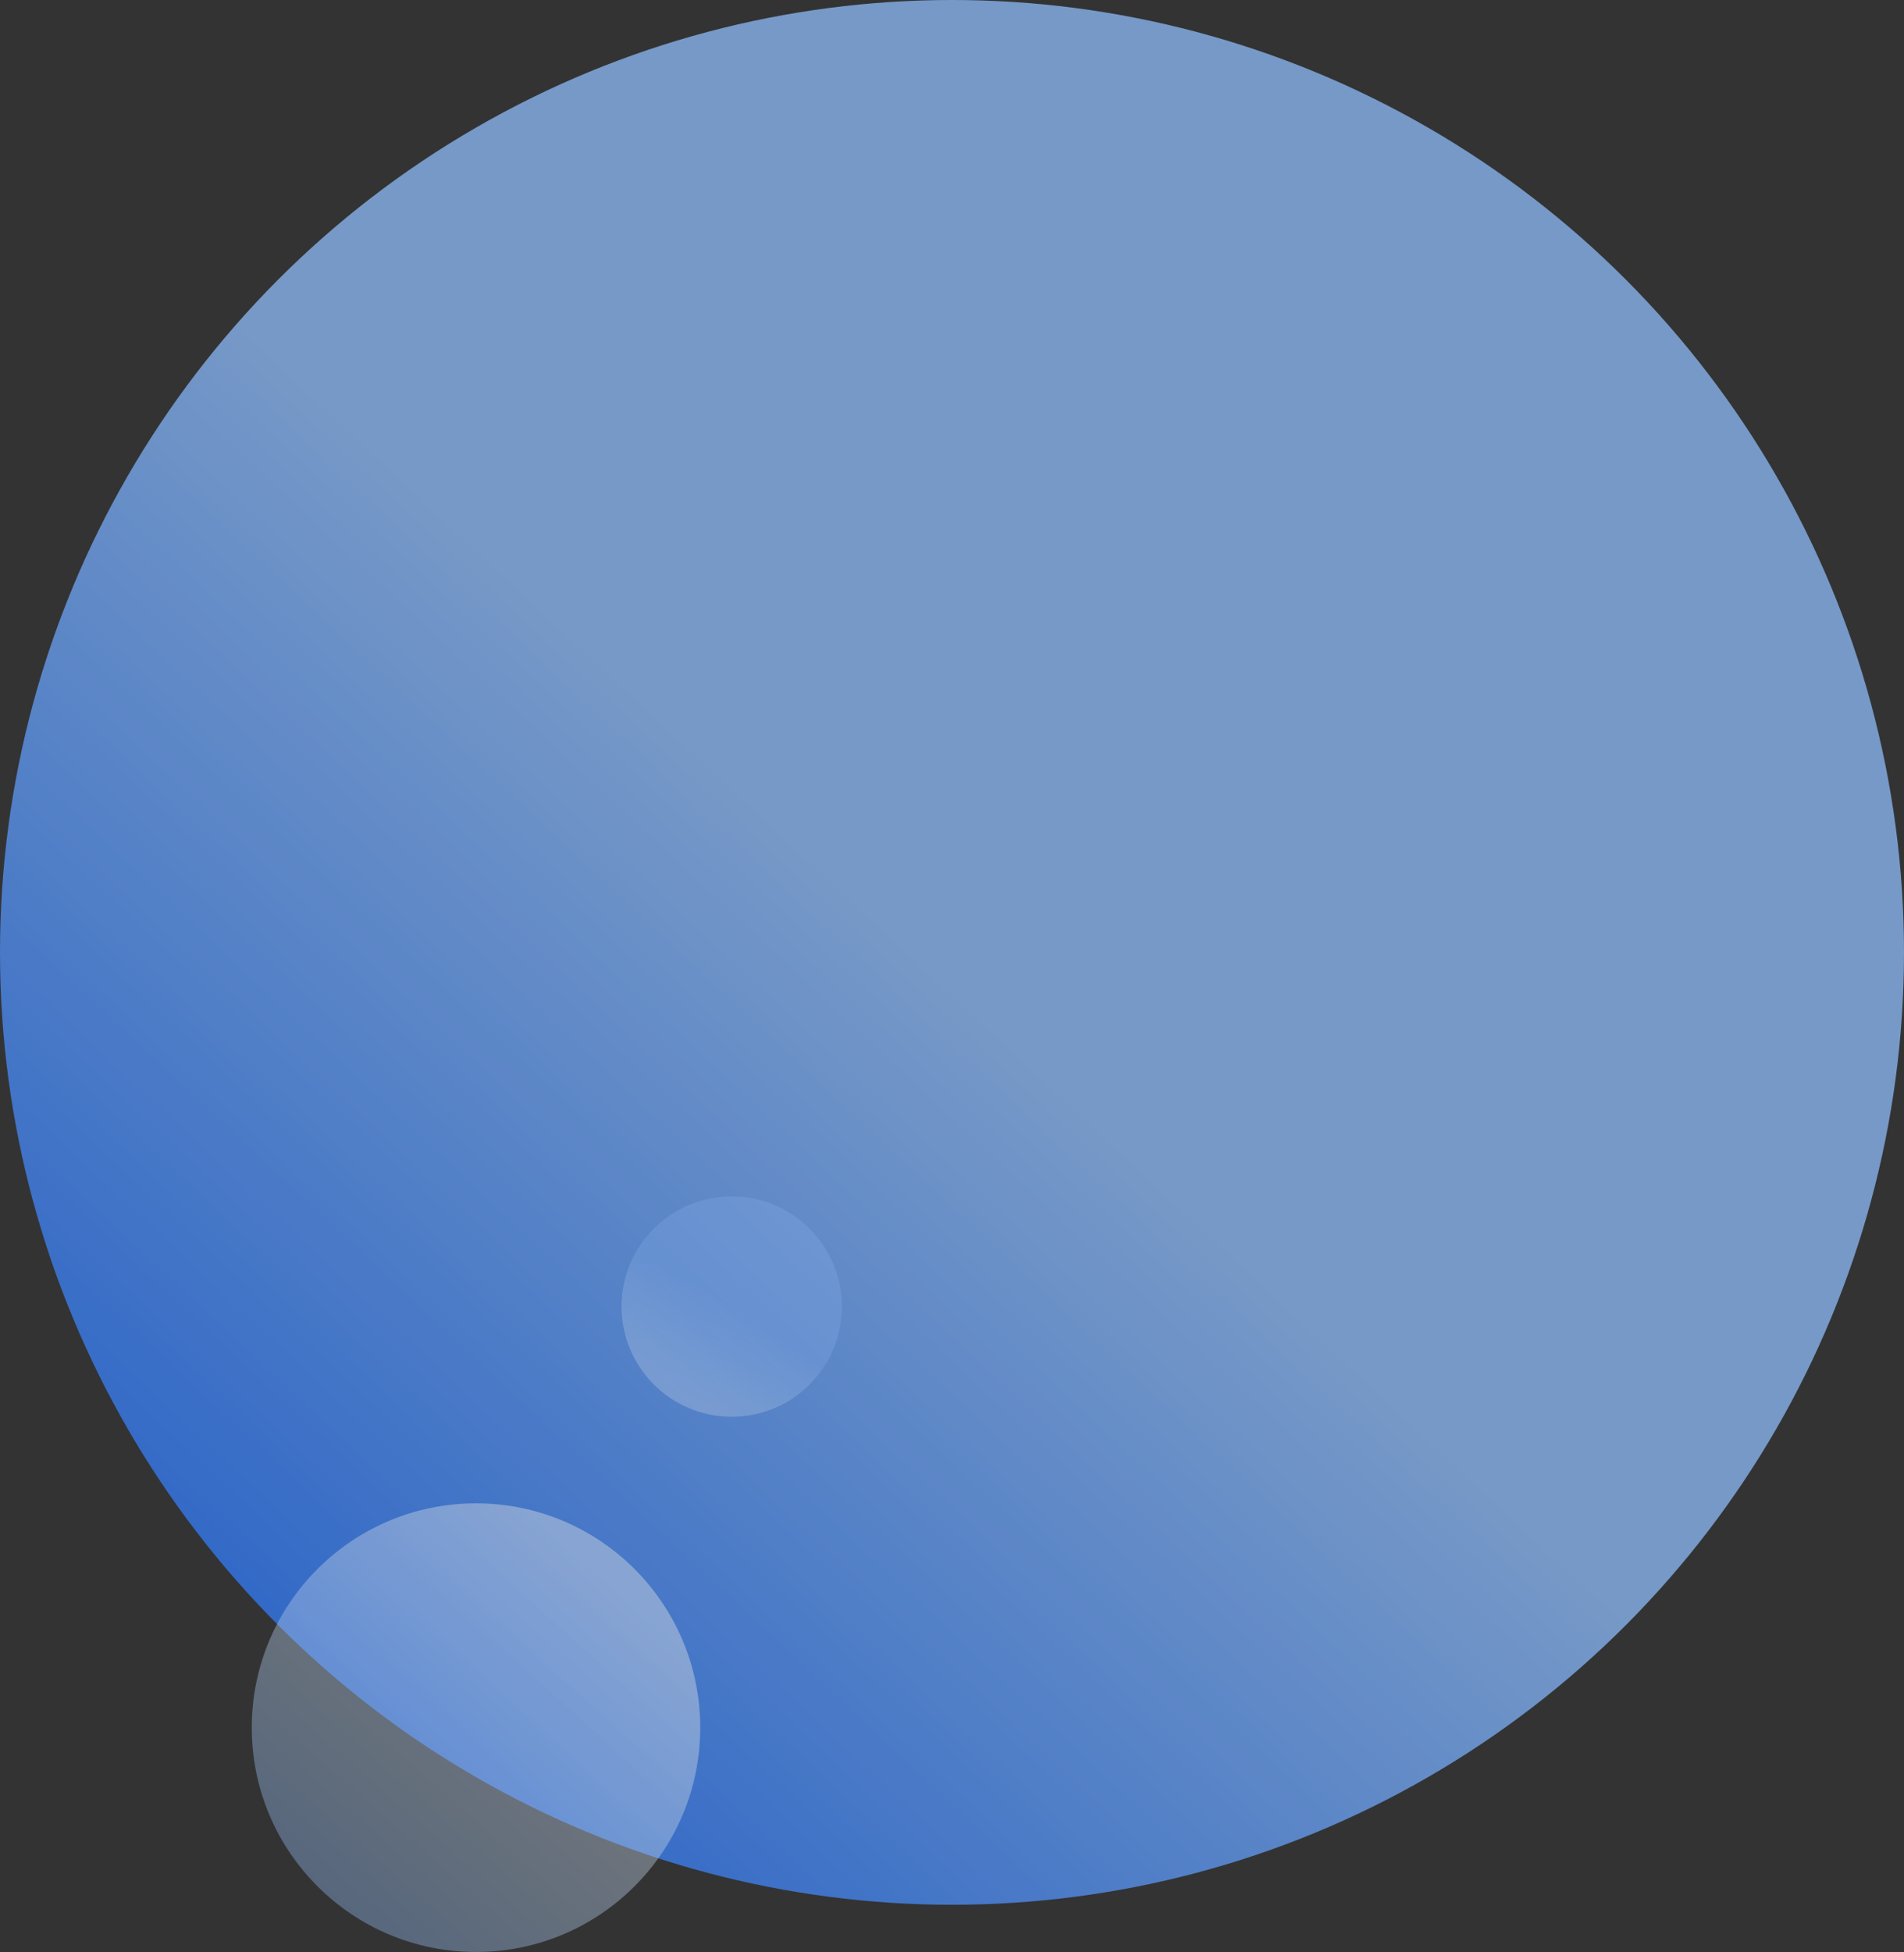 <?xml version="1.0" encoding="UTF-8"?>
<svg width="242px" height="248px" viewBox="0 0 242 248" version="1.1" xmlns="http://www.w3.org/2000/svg" xmlns:xlink="http://www.w3.org/1999/xlink">
    <rect x="0" y="0" width="242" height="248" fill="#333333" stroke="none"/>
    <title>编组 46</title>
    <defs>
        <linearGradient x1="59.36%" y1="60.413%" x2="22.379%" y2="100%" id="linearGradient-1">
            <stop stop-color="#90C0FF" offset="0%"></stop>
            <stop stop-color="#2877FF" offset="100%"></stop>
        </linearGradient>
        <linearGradient x1="83.787%" y1="20.848%" x2="20.196%" y2="93.464%" id="linearGradient-2">
            <stop stop-color="#FFFDF8" offset="0%"></stop>
            <stop stop-color="#94C2FF" offset="100%"></stop>
        </linearGradient>
        <linearGradient x1="58.967%" y1="54.993%" x2="34.9%" y2="92.714%" id="linearGradient-3">
            <stop stop-color="#90BFFF" offset="0%"></stop>
            <stop stop-color="#EAF6FF" offset="100%"></stop>
        </linearGradient>
    </defs>
    <g id="页面-1" stroke="none" stroke-width="1" fill="none" fill-rule="evenodd" opacity="0.9">
        <g id="编组-46">
            <circle id="椭圆形" fill="url(#linearGradient-1)" opacity="0.802" cx="121" cy="121" r="121"></circle>
            <circle id="椭圆形备份" fill="url(#linearGradient-2)" opacity="0.4" cx="60.5" cy="219.5" r="28.5"></circle>
            <circle id="椭圆形备份-2" fill="url(#linearGradient-3)" opacity="0.276" cx="93" cy="166" r="14"></circle>
        </g>
    </g>
</svg>
